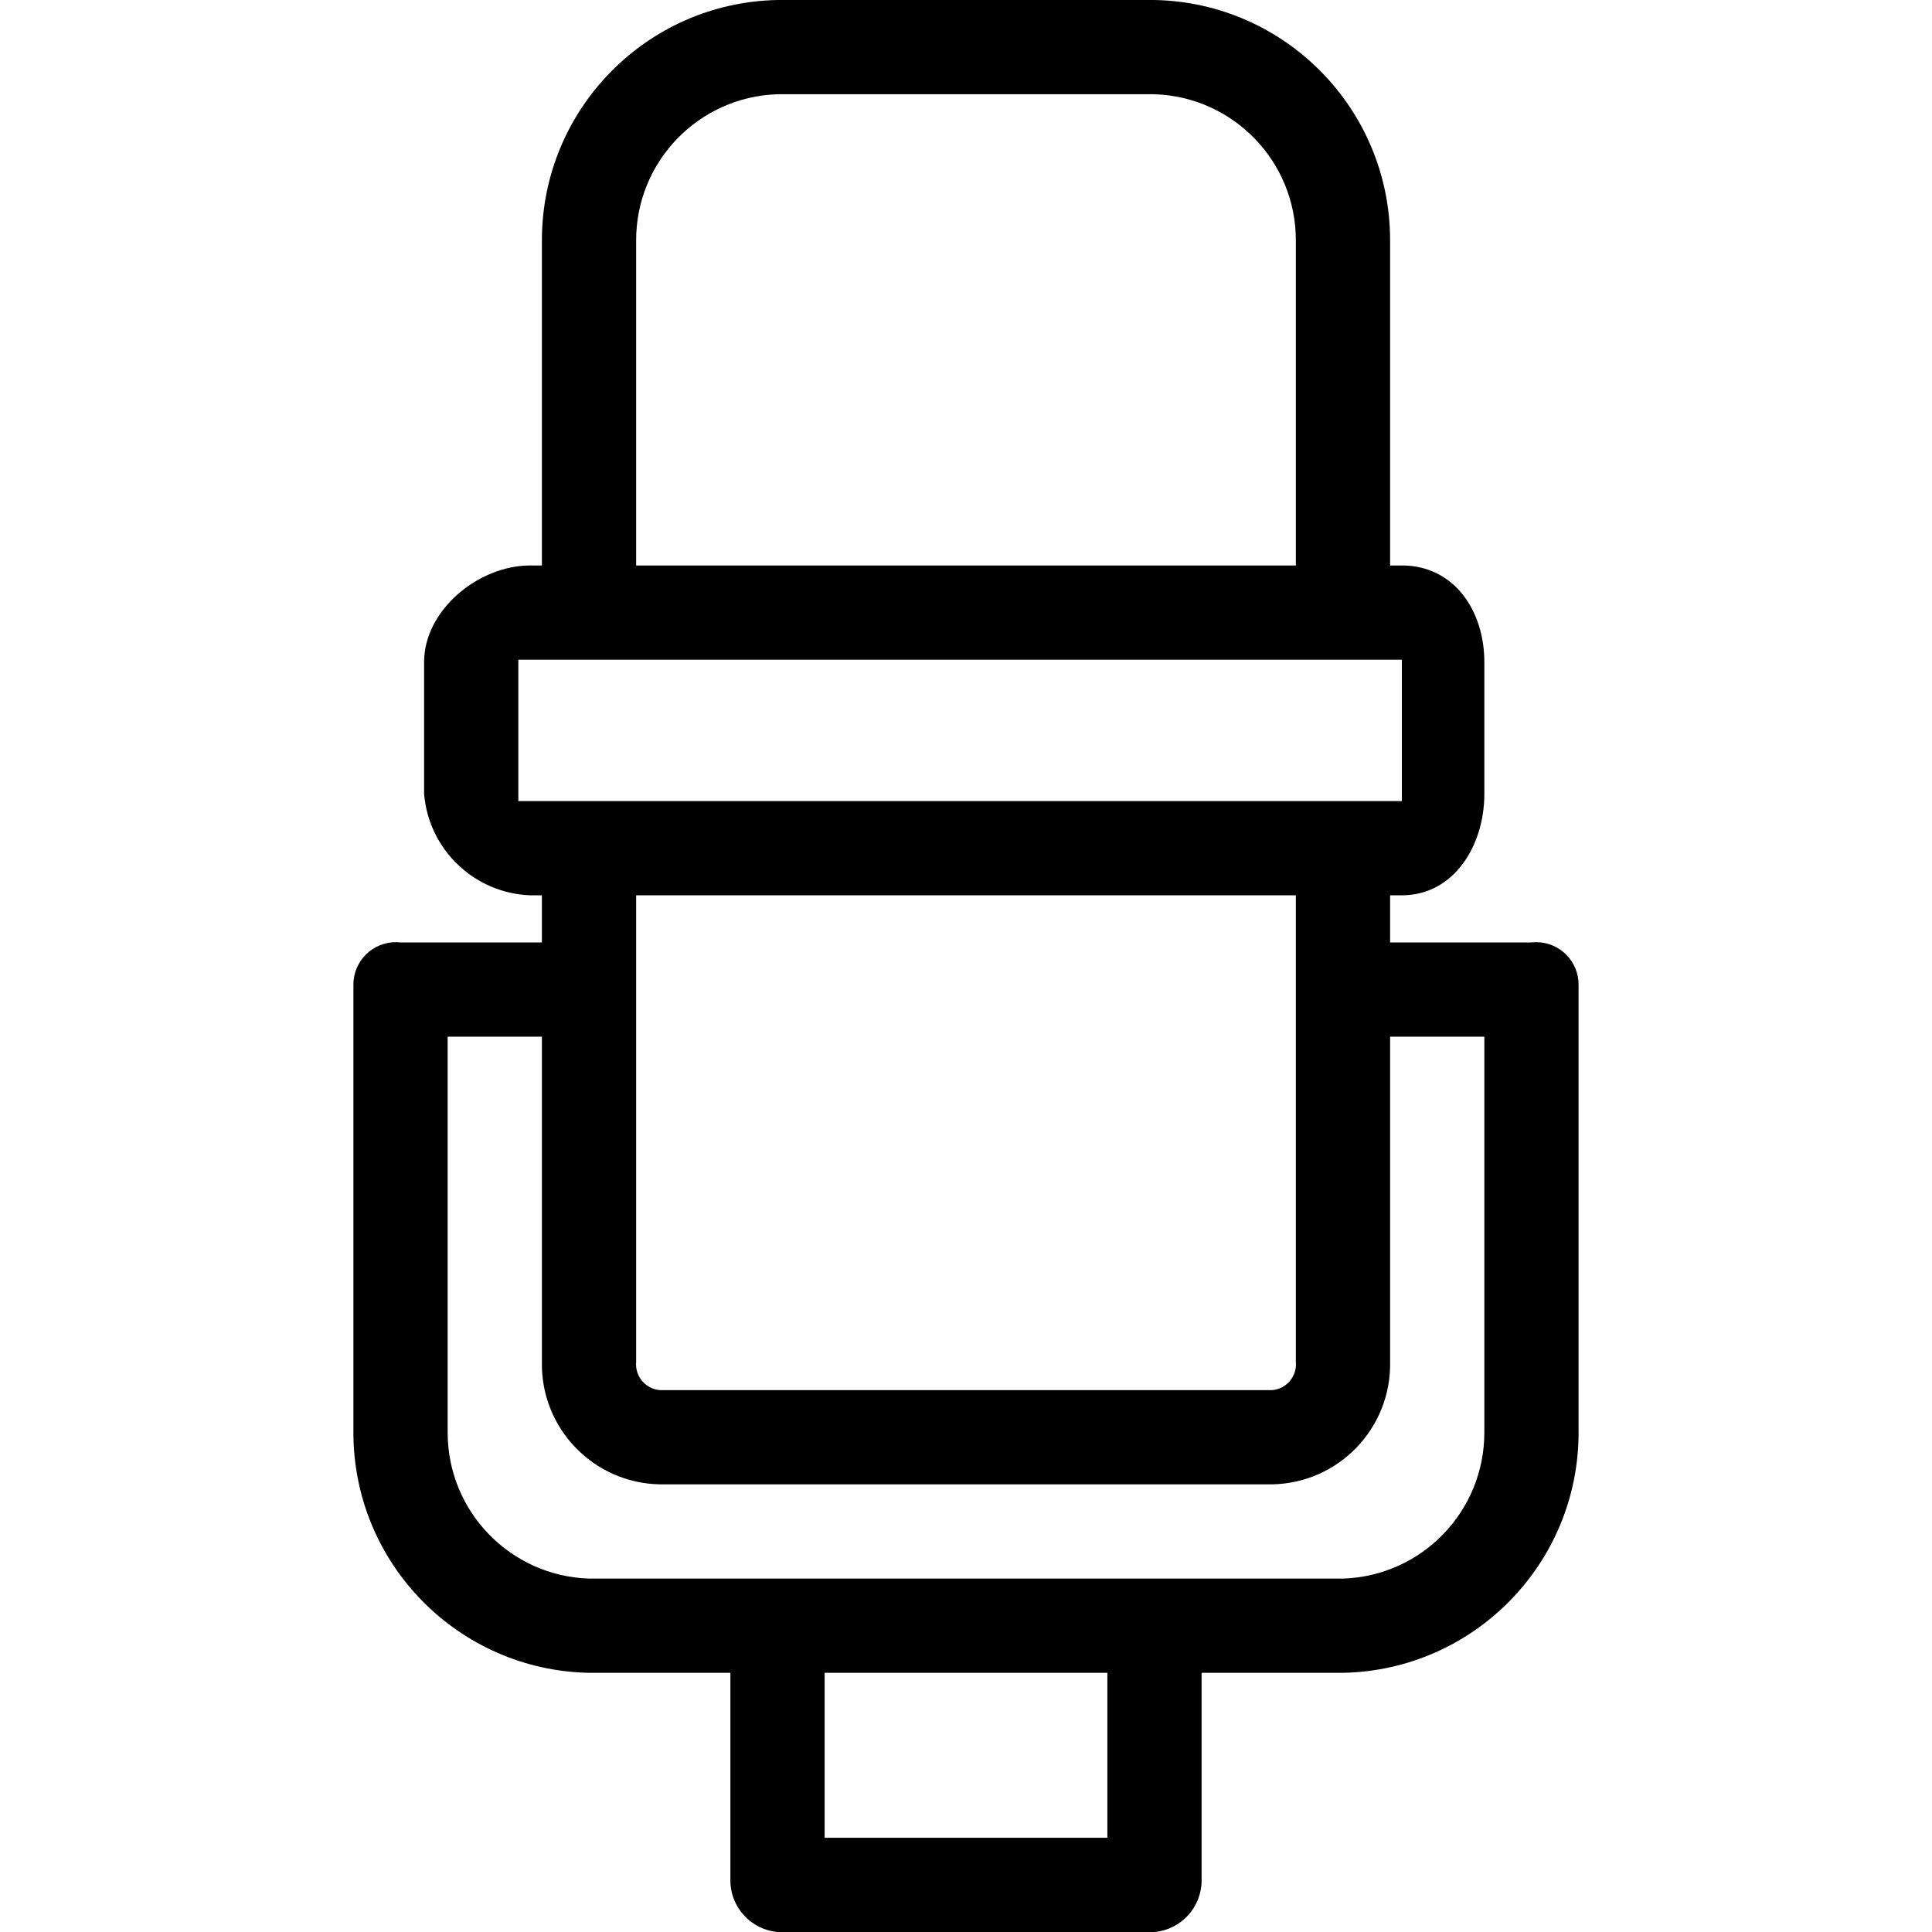 <?xml version="1.0" encoding="iso-8859-1"?>
<!-- Generator: Adobe Illustrator 19.0.0, SVG Export Plug-In . SVG Version: 6.00 Build 0)  -->
<svg version="1.1" id="Capa_1" xmlns="http://www.w3.org/2000/svg" xmlns:xlink="http://www.w3.org/1999/xlink" x="0px" y="0px"
	 viewBox="0 0 428.408 428.408" style="enable-background:new 0 0 428.408 428.408;" xml:space="preserve">
<g>
	<g>
		<path d="M340.695,208.921c-0.369-0.002-0.737,0.017-1.103,0.058h-31.347v-10.449h2.612c11.494,0,18.286-10.971,18.286-22.465
			v-29.257c0-11.494-6.792-21.42-18.286-21.42h-2.612V53.29C308.25,24.262,285.022,0.569,256,0h-83.592
			c-29.022,0.569-52.25,24.262-52.245,53.29v72.098h-2.612c-11.494,0-23.51,9.927-23.51,21.42v29.257
			c1.045,12.348,11.127,21.982,23.51,22.465h2.612v10.449H88.816c-5.162-0.577-9.814,3.139-10.391,8.301
			c-0.041,0.366-0.06,0.735-0.058,1.103v99.265c-0.006,29.028,23.223,52.721,52.245,53.29h31.347v45.976
			c-0.025,5.961,4.512,10.952,10.449,11.494H256c5.937-0.542,10.474-5.533,10.449-11.494v-45.976h31.347
			c29.022-0.569,52.25-24.262,52.245-53.29v-99.265C350.073,213.19,345.889,208.954,340.695,208.921z M141.061,53.29
			c-0.009-17.489,13.867-31.828,31.347-32.392H256c17.48,0.564,31.356,14.903,31.347,32.392v72.098H141.061V53.29z M114.939,177.633
			v-31.347h195.918v31.347H114.939z M282.17,308.241c-0.016,0.002-0.031,0.003-0.047,0.004H146.286
			c-3.162-0.274-5.503-3.06-5.229-6.222c0.001-0.016,0.003-0.032,0.004-0.047v-87.771v-15.673h146.286v15.673v87.771
			C287.647,305.135,285.329,307.94,282.17,308.241z M245.551,407.51h-62.694v-36.571h62.694V407.51z M329.143,317.649
			c0.009,17.489-13.867,31.828-31.347,32.392H130.612c-17.48-0.564-31.356-14.903-31.347-32.392v-87.771h20.898v72.098
			c-0.291,14.713,11.4,26.876,26.112,27.167c0.003,0,0.007,0,0.01,0h135.837c14.713-0.286,26.408-12.444,26.123-27.157
			c0-0.003,0-0.007,0-0.01v-72.098h20.898V317.649z"/>
	</g>
</g>
<g>
</g>
<g>
</g>
<g>
</g>
<g>
</g>
<g>
</g>
<g>
</g>
<g>
</g>
<g>
</g>
<g>
</g>
<g>
</g>
<g>
</g>
<g>
</g>
<g>
</g>
<g>
</g>
<g>
</g>
</svg>
